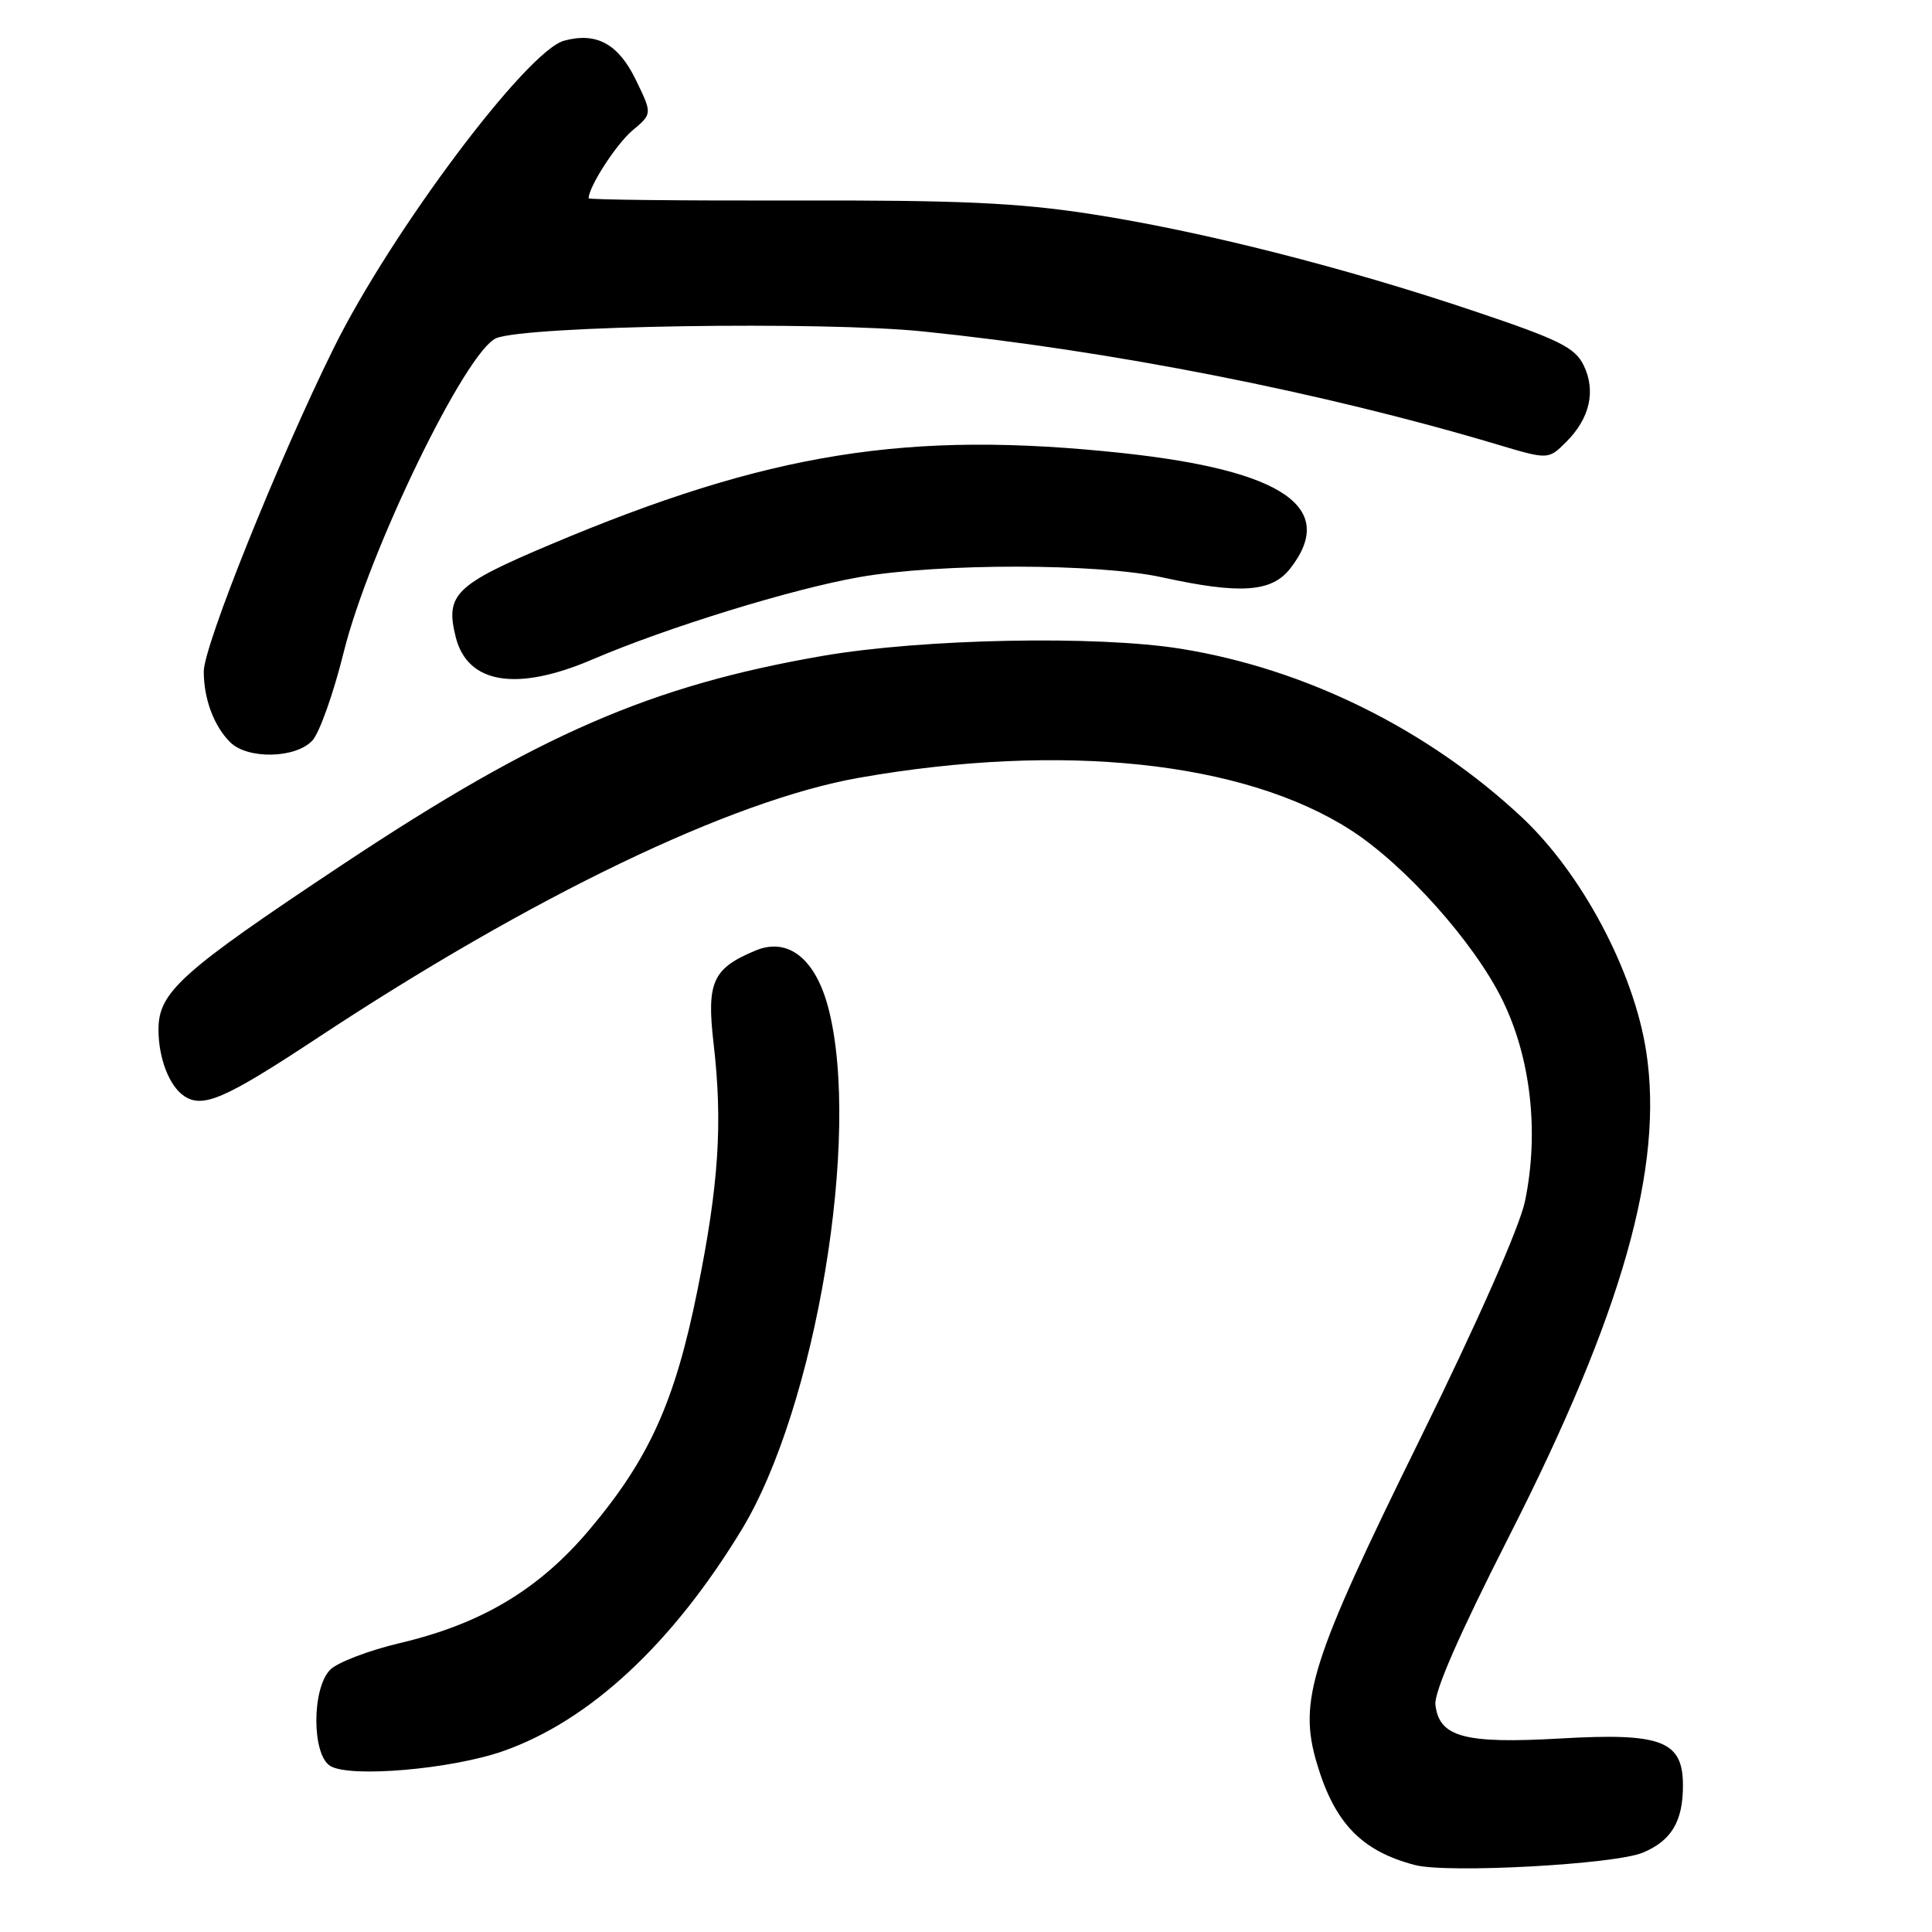 <?xml version="1.0" encoding="UTF-8" standalone="no"?>
<!DOCTYPE svg PUBLIC "-//W3C//DTD SVG 1.1//EN" "http://www.w3.org/Graphics/SVG/1.1/DTD/svg11.dtd" >
<svg xmlns="http://www.w3.org/2000/svg" xmlns:xlink="http://www.w3.org/1999/xlink" version="1.1" viewBox="0 0 256 256">
 <g >
 <path fill="currentColor"
d=" M 217.67 245.49 C 221.47 243.91 223.00 241.35 223.00 236.59 C 223.00 230.66 220.19 229.58 206.71 230.36 C 194.05 231.08 190.70 230.18 190.20 225.90 C 190.00 224.23 193.34 216.60 199.88 203.73 C 214.98 174.05 220.49 154.61 218.13 139.32 C 216.49 128.69 209.60 115.73 201.64 108.28 C 189.19 96.64 173.00 88.63 156.50 85.97 C 145.36 84.17 122.22 84.63 109.00 86.91 C 86.27 90.84 71.38 97.31 45.54 114.46 C 23.96 128.79 21.00 131.44 21.00 136.43 C 21.00 140.21 22.43 143.92 24.40 145.23 C 26.88 146.89 29.82 145.61 41.87 137.66 C 70.50 118.74 96.92 106.04 113.82 103.06 C 140.74 98.33 164.79 100.88 178.95 109.97 C 186.12 114.57 195.31 124.85 199.06 132.47 C 202.85 140.16 203.96 150.05 202.07 159.17 C 201.36 162.56 195.82 175.12 188.10 190.80 C 173.66 220.12 172.01 225.32 174.49 233.65 C 176.84 241.58 180.42 245.28 187.50 247.13 C 191.81 248.25 213.92 247.05 217.67 245.49 Z  M 66.67 232.03 C 78.12 228.01 89.06 217.85 98.27 202.70 C 108.12 186.48 114.13 150.39 109.77 133.60 C 108.07 127.05 104.44 124.16 100.14 125.94 C 94.43 128.31 93.61 130.11 94.55 138.24 C 95.78 148.82 95.25 156.93 92.41 170.99 C 89.44 185.73 86.02 193.30 78.10 202.69 C 71.42 210.61 63.82 215.16 53.01 217.71 C 48.89 218.68 44.73 220.27 43.76 221.24 C 41.31 223.69 41.30 232.47 43.75 233.99 C 46.32 235.60 59.79 234.44 66.67 232.03 Z  M 41.41 98.10 C 42.35 97.06 44.21 91.81 45.54 86.43 C 48.86 73.03 61.76 46.46 65.76 44.81 C 69.75 43.16 108.85 42.54 122.32 43.92 C 147.24 46.47 175.10 51.95 198.34 58.88 C 205.17 60.92 205.17 60.92 207.54 58.55 C 210.67 55.42 211.49 51.79 209.84 48.40 C 208.70 46.06 206.60 45.01 195.50 41.28 C 178.15 35.43 159.14 30.61 144.50 28.35 C 134.90 26.87 127.04 26.51 105.25 26.57 C 90.26 26.60 78.00 26.47 78.00 26.27 C 78.00 24.75 81.66 19.09 83.80 17.29 C 86.44 15.08 86.44 15.08 84.24 10.56 C 81.93 5.81 79.04 4.23 74.75 5.39 C 69.82 6.72 51.84 30.71 44.23 46.10 C 36.90 60.93 27.00 85.56 27.00 88.97 C 27.00 92.60 28.34 96.20 30.49 98.34 C 32.79 100.65 39.23 100.51 41.41 98.10 Z  M 78.50 87.38 C 88.40 83.14 104.96 78.03 113.88 76.47 C 124.50 74.61 145.48 74.63 154.00 76.50 C 164.29 78.76 168.48 78.48 170.93 75.37 C 177.28 67.29 170.11 62.34 148.79 60.04 C 120.32 56.98 101.85 59.94 72.84 72.19 C 60.28 77.49 58.97 78.78 60.39 84.43 C 61.95 90.62 68.47 91.68 78.50 87.38 Z "/>
</g>
</svg>